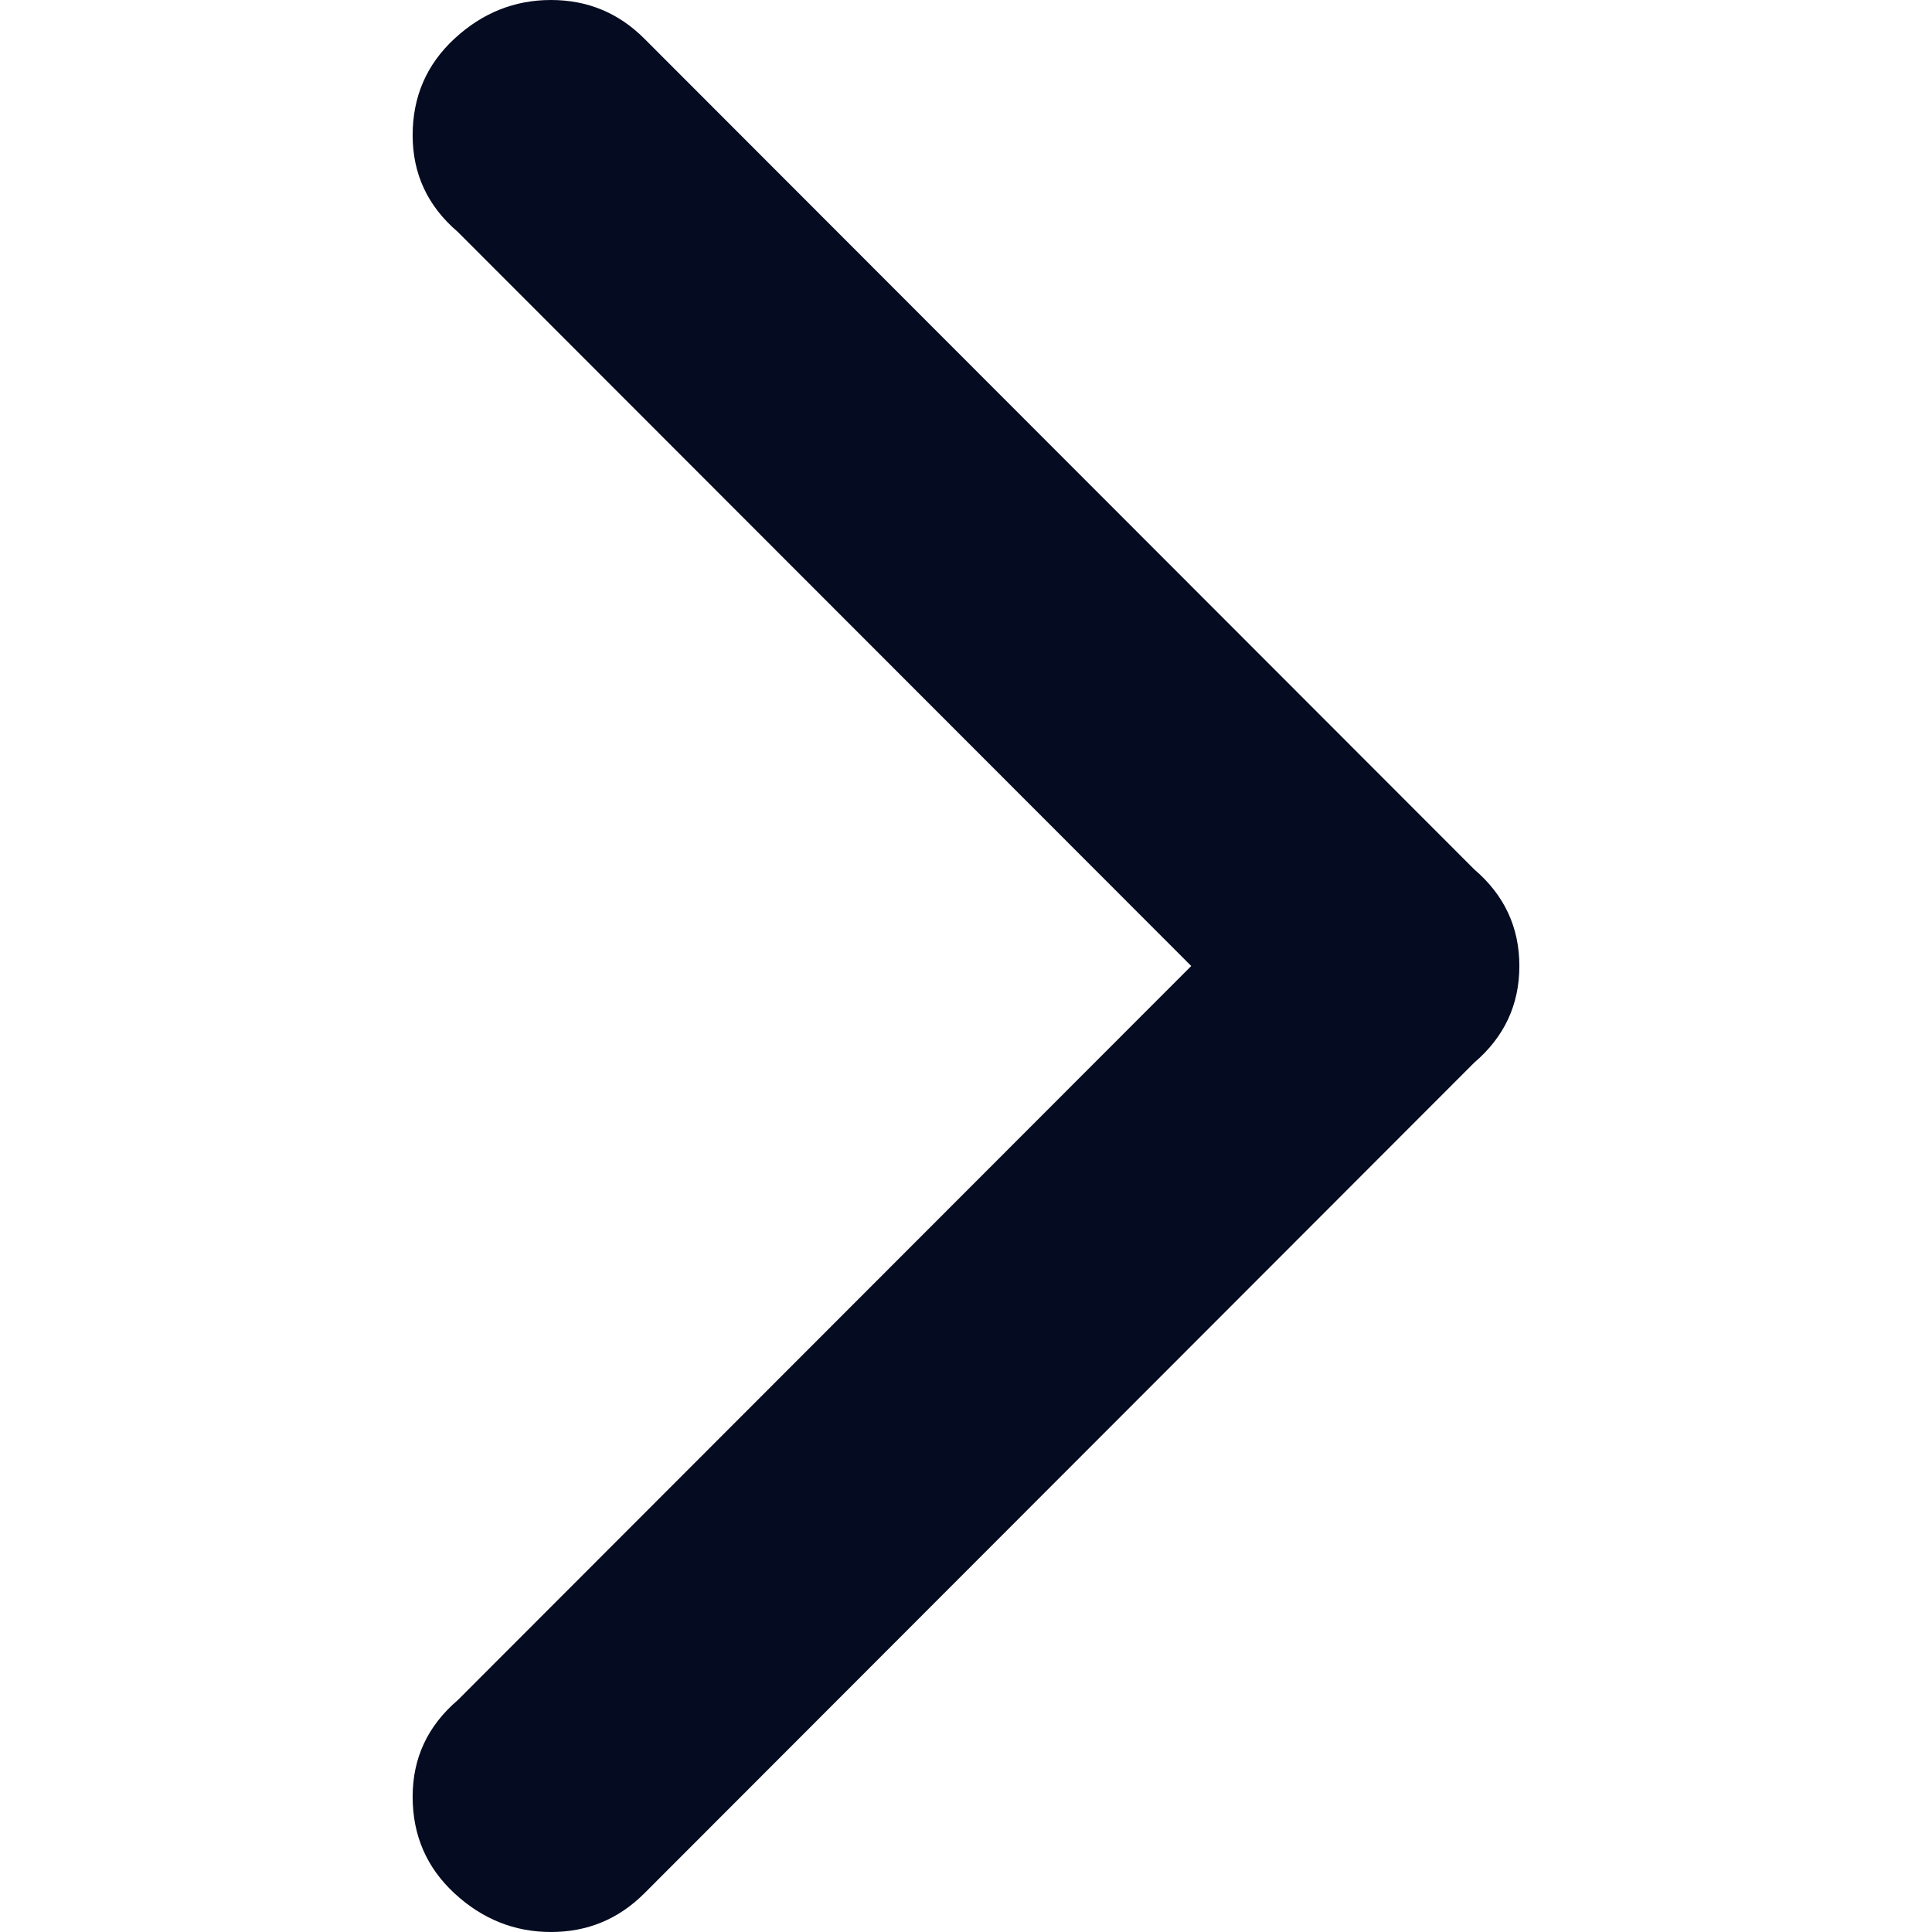 <svg width="12" height="12" viewBox="0 0 12 12" fill="none" xmlns="http://www.w3.org/2000/svg">
<g clip-path="url(#clip0_9_1286)">
<path d="M9.157 6.6L4.002 11.76C3.842 11.92 3.649 12 3.422 12C3.196 12 2.996 11.92 2.823 11.76C2.65 11.6 2.563 11.4 2.563 11.16C2.563 10.92 2.656 10.72 2.843 10.56L7.399 6L2.843 1.44C2.656 1.28 2.563 1.08 2.563 0.84C2.563 0.6 2.65 0.4 2.823 0.24C2.996 0.08 3.196 0 3.422 0C3.649 0 3.842 0.08 4.002 0.24L9.157 5.4C9.344 5.56 9.437 5.76 9.437 6C9.437 6.24 9.344 6.44 9.157 6.6Z" fill="#050B20"/>
</g>
<defs>
<clipPath id="clip0_9_1286">
<rect width="11.96" height="12" fill="white" transform="matrix(1 0 0 -1 0 12)"/>
</clipPath>
</defs>
</svg>
